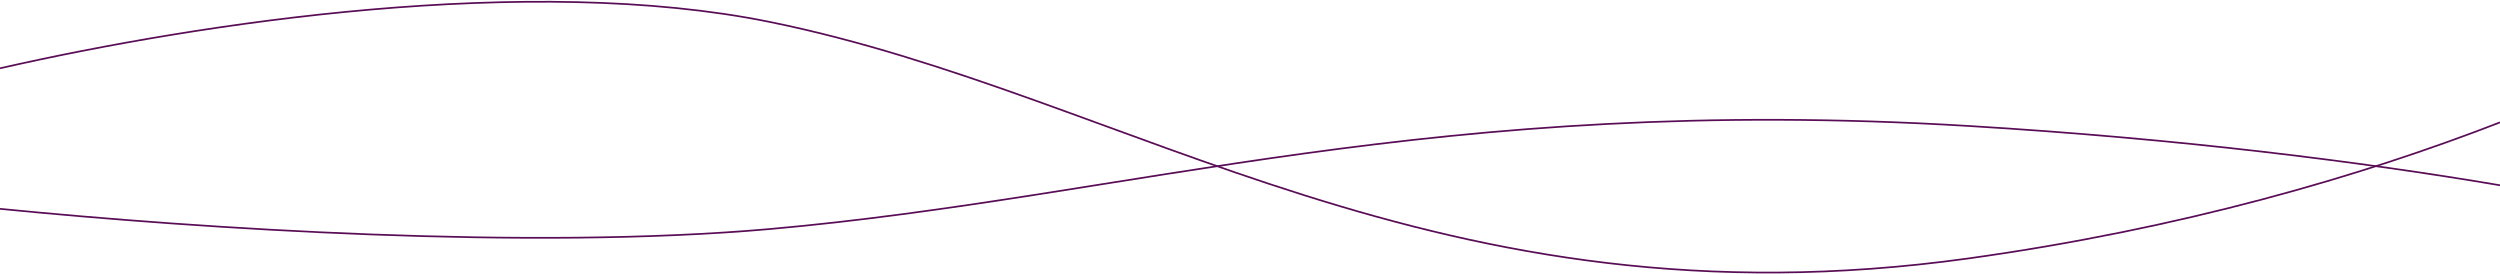 <svg width="1440" height="158" viewBox="0 0 1440 158" fill="none" xmlns="http://www.w3.org/2000/svg">
<path d="M0 120.29C116.668 131.851 305.231 144.167 443.346 131.932C651.274 113.512 827.213 53.992 1133.61 72.537C1256.25 79.961 1360.07 93.194 1440 106.716" stroke="#590D56"/>
<path d="M0 39.335C116.668 12.812 305.231 -15.442 443.346 12.627C651.274 54.884 827.213 191.43 1133.61 148.885C1256.25 131.855 1360.07 101.495 1440 70.476" stroke="#590D56"/>
</svg>
